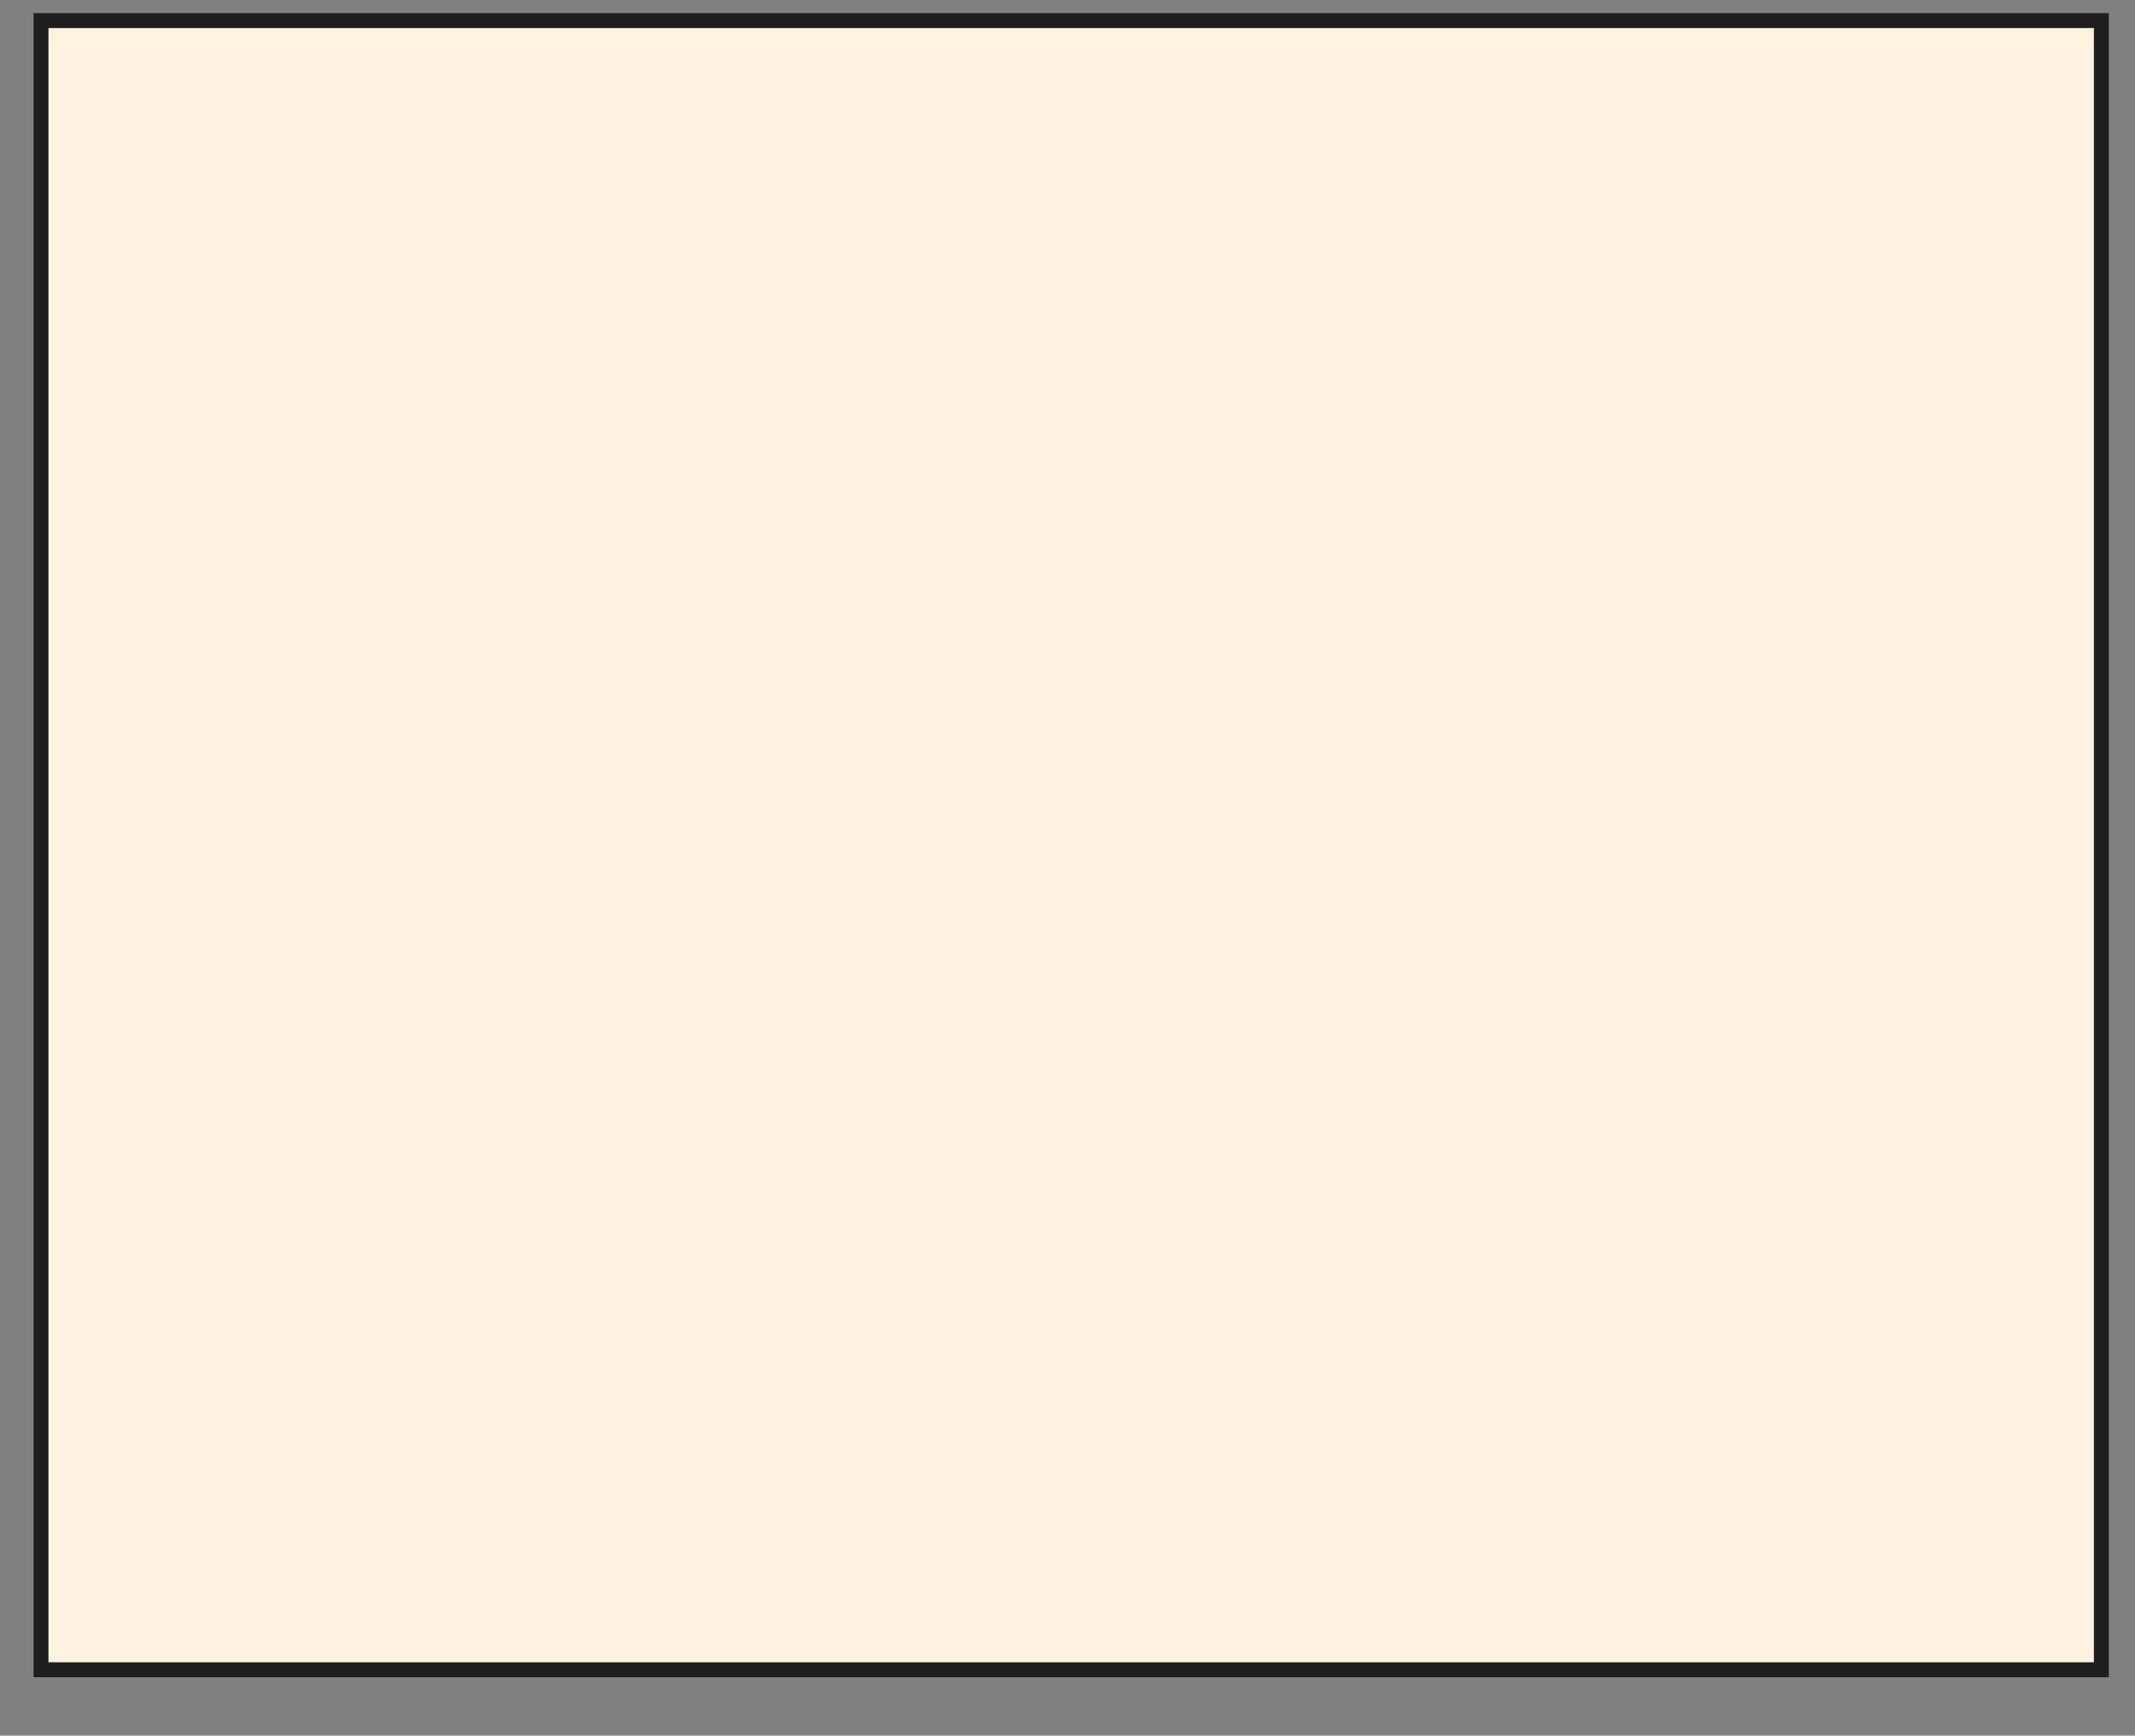 <svg id="图层_1" data-name="图层 1" xmlns="http://www.w3.org/2000/svg" viewBox="0 0 429 348.792"><rect x="0" y="0" width="429" height="348.792" fill="#808080" stroke="none"/><defs><style>.cls-1{fill:#fdf3df;}.cls-2{fill:none;stroke:#211e20;stroke-miterlimit:10;stroke-width:3px;}</style></defs><title>2020年工时账单（测试）</title><rect class="cls-1" x="8.237" y="4.137" width="414" height="331.412"/><rect class="cls-2" x="8.237" y="4.137" width="414" height="331.412"/></svg>